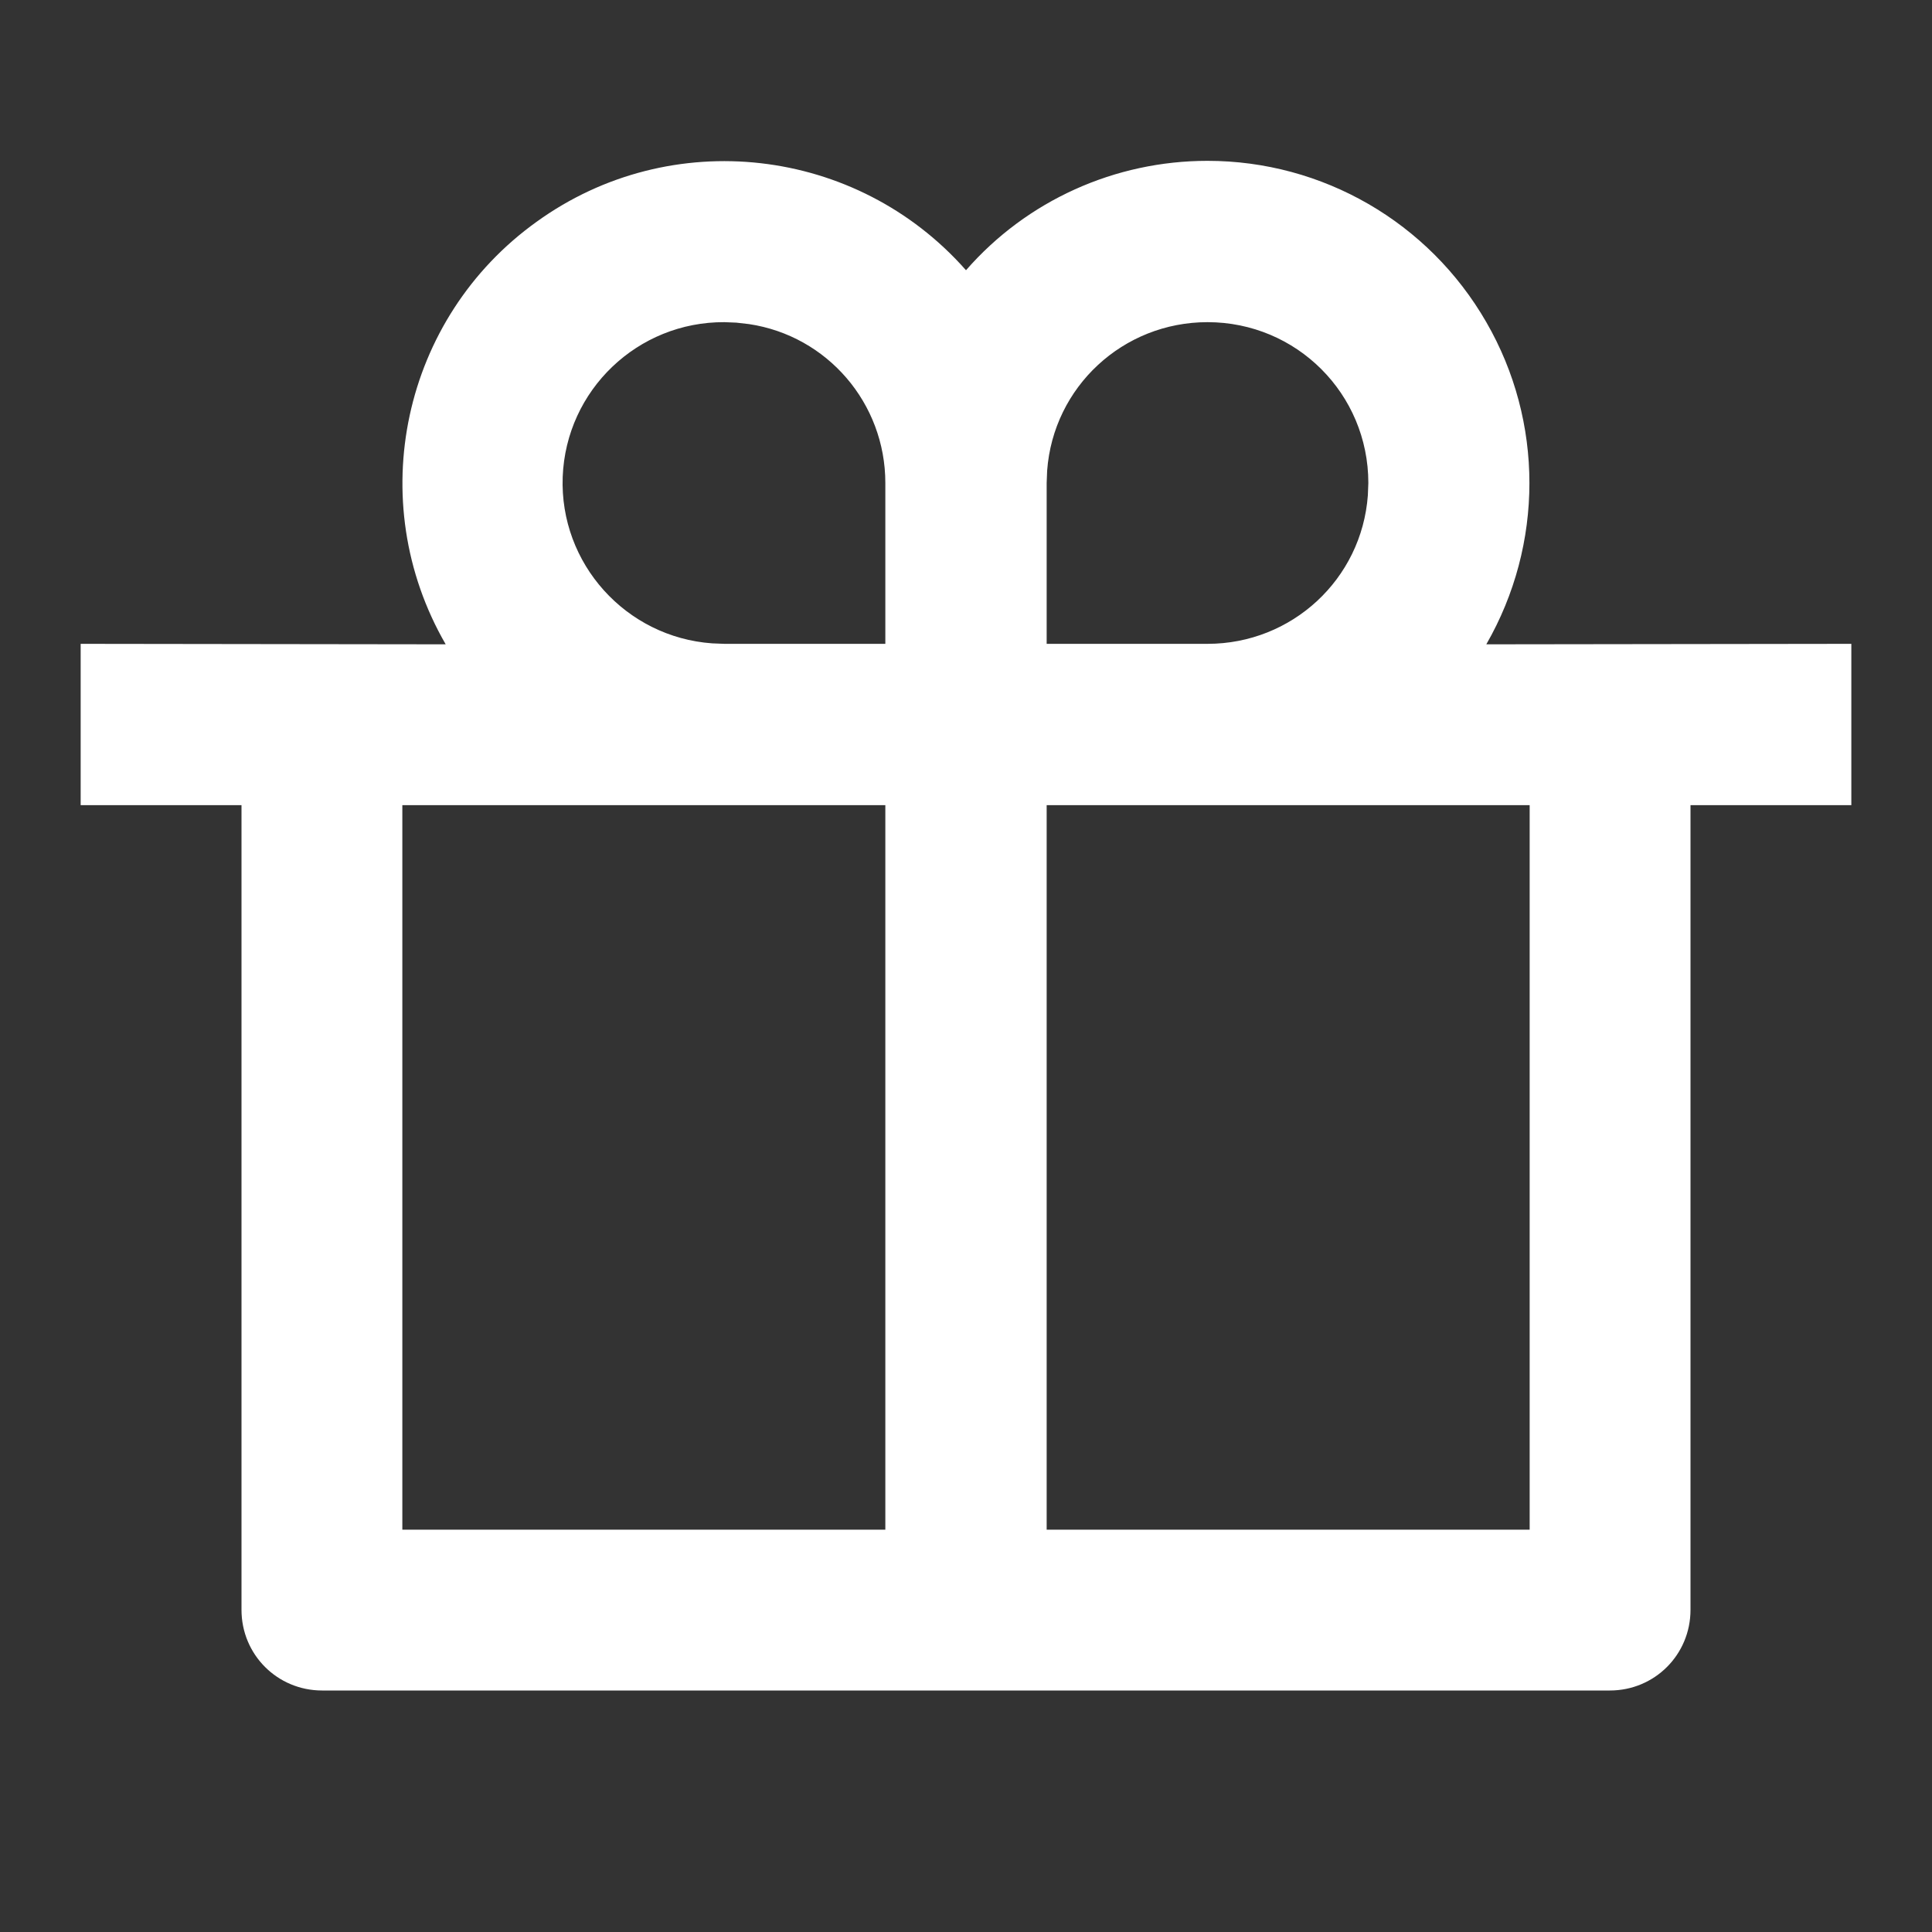 <?xml version="1.0" encoding="UTF-8"?>
<svg xmlns="http://www.w3.org/2000/svg" xmlns:xlink="http://www.w3.org/1999/xlink" width="16" height="16" viewBox="0 0 16 16" version="1.1">
<rect x="0" y="0" width="16" height="16" fill="#333333" stroke="none"/>
<g id="surface1">
<path style=" stroke:none;fill-rule:nonzero;fill:rgb(100%,100%,100%);fill-opacity:1;" d="M 10 1.332 C 10.953 1.332 11.832 1.84 12.309 2.668 C 12.785 3.492 12.785 4.508 12.309 5.336 L 15.332 5.332 L 15.332 6.668 L 14 6.668 L 14 13.332 C 14 13.703 13.703 14 13.332 14 L 2.668 14 C 2.297 14 2 13.703 2 13.332 L 2 6.668 L 0.668 6.668 L 0.668 5.332 L 3.691 5.336 C 3.004 4.148 3.332 2.633 4.445 1.836 C 5.555 1.035 7.094 1.211 8 2.238 C 8.504 1.66 9.234 1.332 10 1.332 Z M 7.332 6.668 L 3.332 6.668 L 3.332 12.668 L 7.332 12.668 Z M 12.668 6.668 L 8.668 6.668 L 8.668 12.668 L 12.668 12.668 Z M 6 2.668 C 5.281 2.664 4.688 3.23 4.66 3.949 C 4.633 4.668 5.184 5.277 5.898 5.328 L 6 5.332 L 7.332 5.332 L 7.332 4 C 7.332 3.34 6.852 2.781 6.203 2.684 L 6.098 2.672 Z M 10 2.668 C 9.301 2.668 8.723 3.203 8.672 3.898 L 8.668 4 L 8.668 5.332 L 10 5.332 C 10.699 5.332 11.277 4.797 11.328 4.102 L 11.332 4 C 11.332 3.262 10.738 2.668 10 2.668 Z M 10 2.668 "/>
</g>
</svg>
